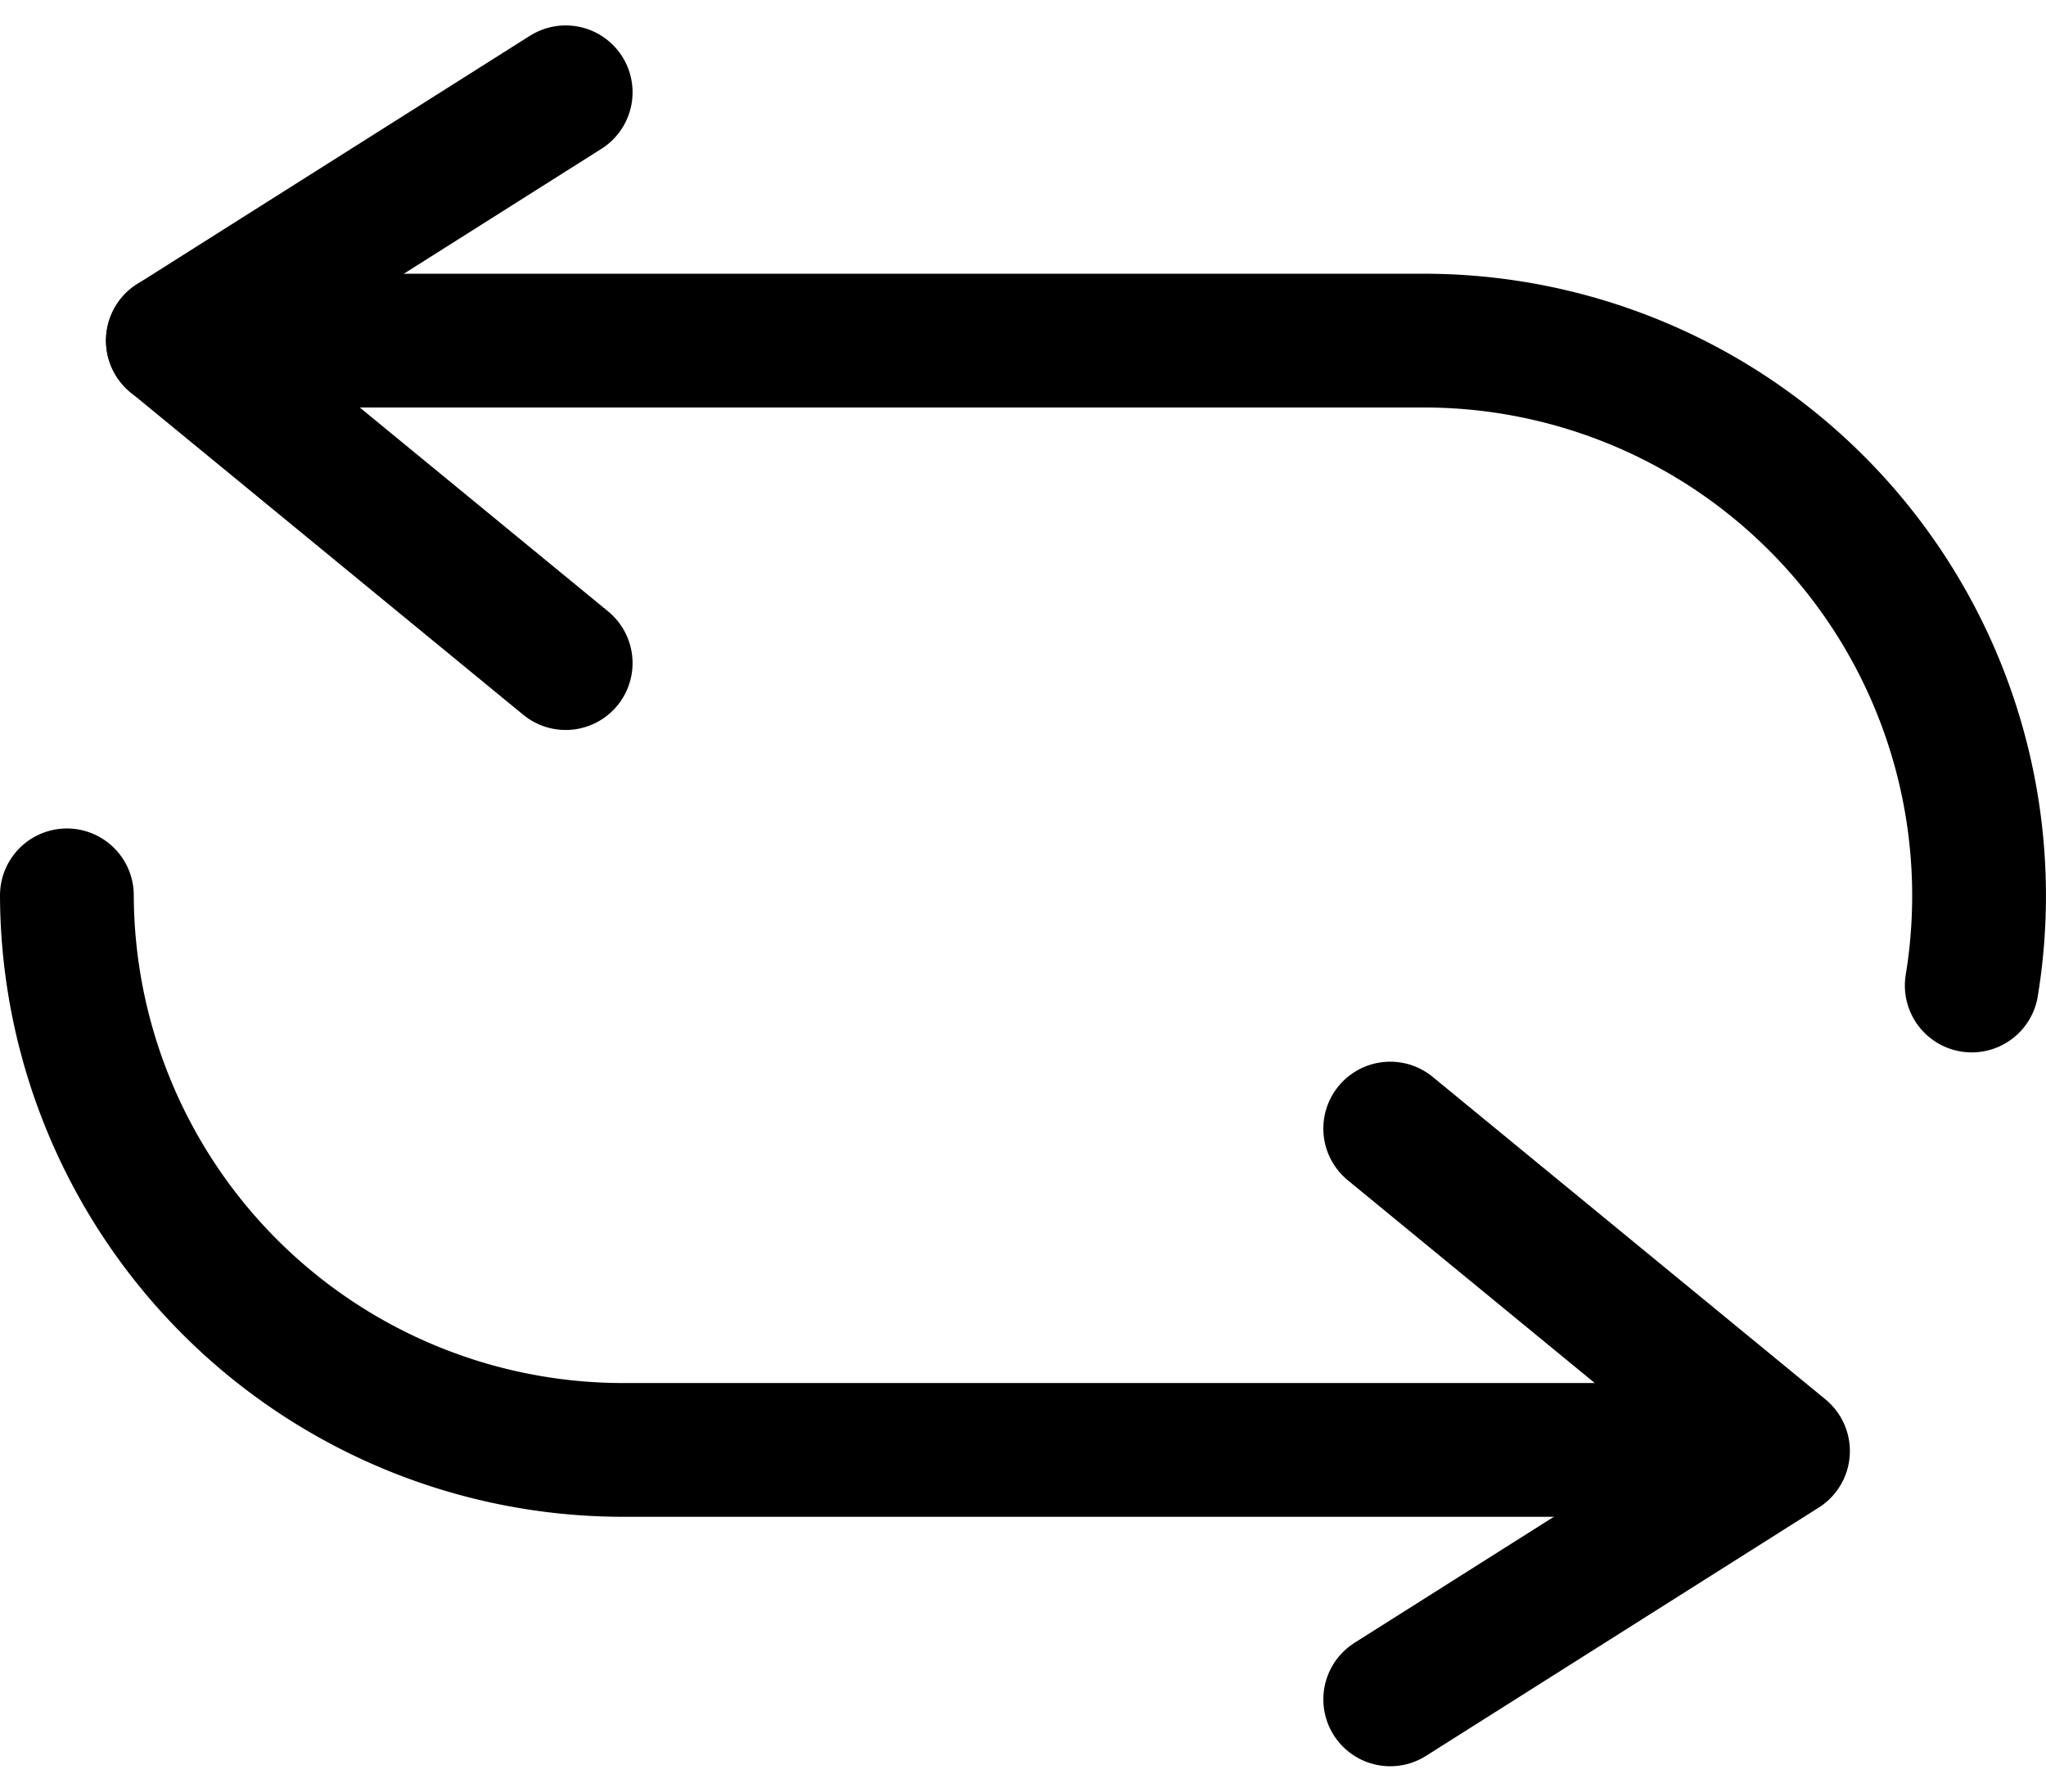 <svg xmlns="http://www.w3.org/2000/svg" width="30.588" height="26.789" viewBox="0 0 30.588 26.789">
  <g id="Group_311" data-name="Group 311" transform="translate(0.5 0.88)">
    <g id="Group_312" data-name="Group 312">
      <path id="Path_533" data-name="Path 533" d="M25.09,20.8H8.8A8.319,8.319,0,0,1,.5,12.508" fill="none" stroke="#000" stroke-linecap="round" stroke-linejoin="round" stroke-width="2"/>
      <path id="Path_534" data-name="Path 534" d="M2.084,4.213h18.71a8.3,8.3,0,0,1,8.184,9.643" fill="none" stroke="#000" stroke-linecap="round" stroke-linejoin="round" stroke-width="2"/>
      <path id="Path_535" data-name="Path 535" d="M7.957.5,2.085,4.213,7.957,9.035" fill="none" stroke="#000" stroke-linecap="round" stroke-linejoin="round" stroke-width="2"/>
      <path id="Path_536" data-name="Path 536" d="M20.284,24.53l5.872-3.713-5.872-4.822" fill="none" stroke="#000" stroke-linecap="round" stroke-linejoin="round" stroke-width="2"/>
    </g>
  </g>
</svg>
